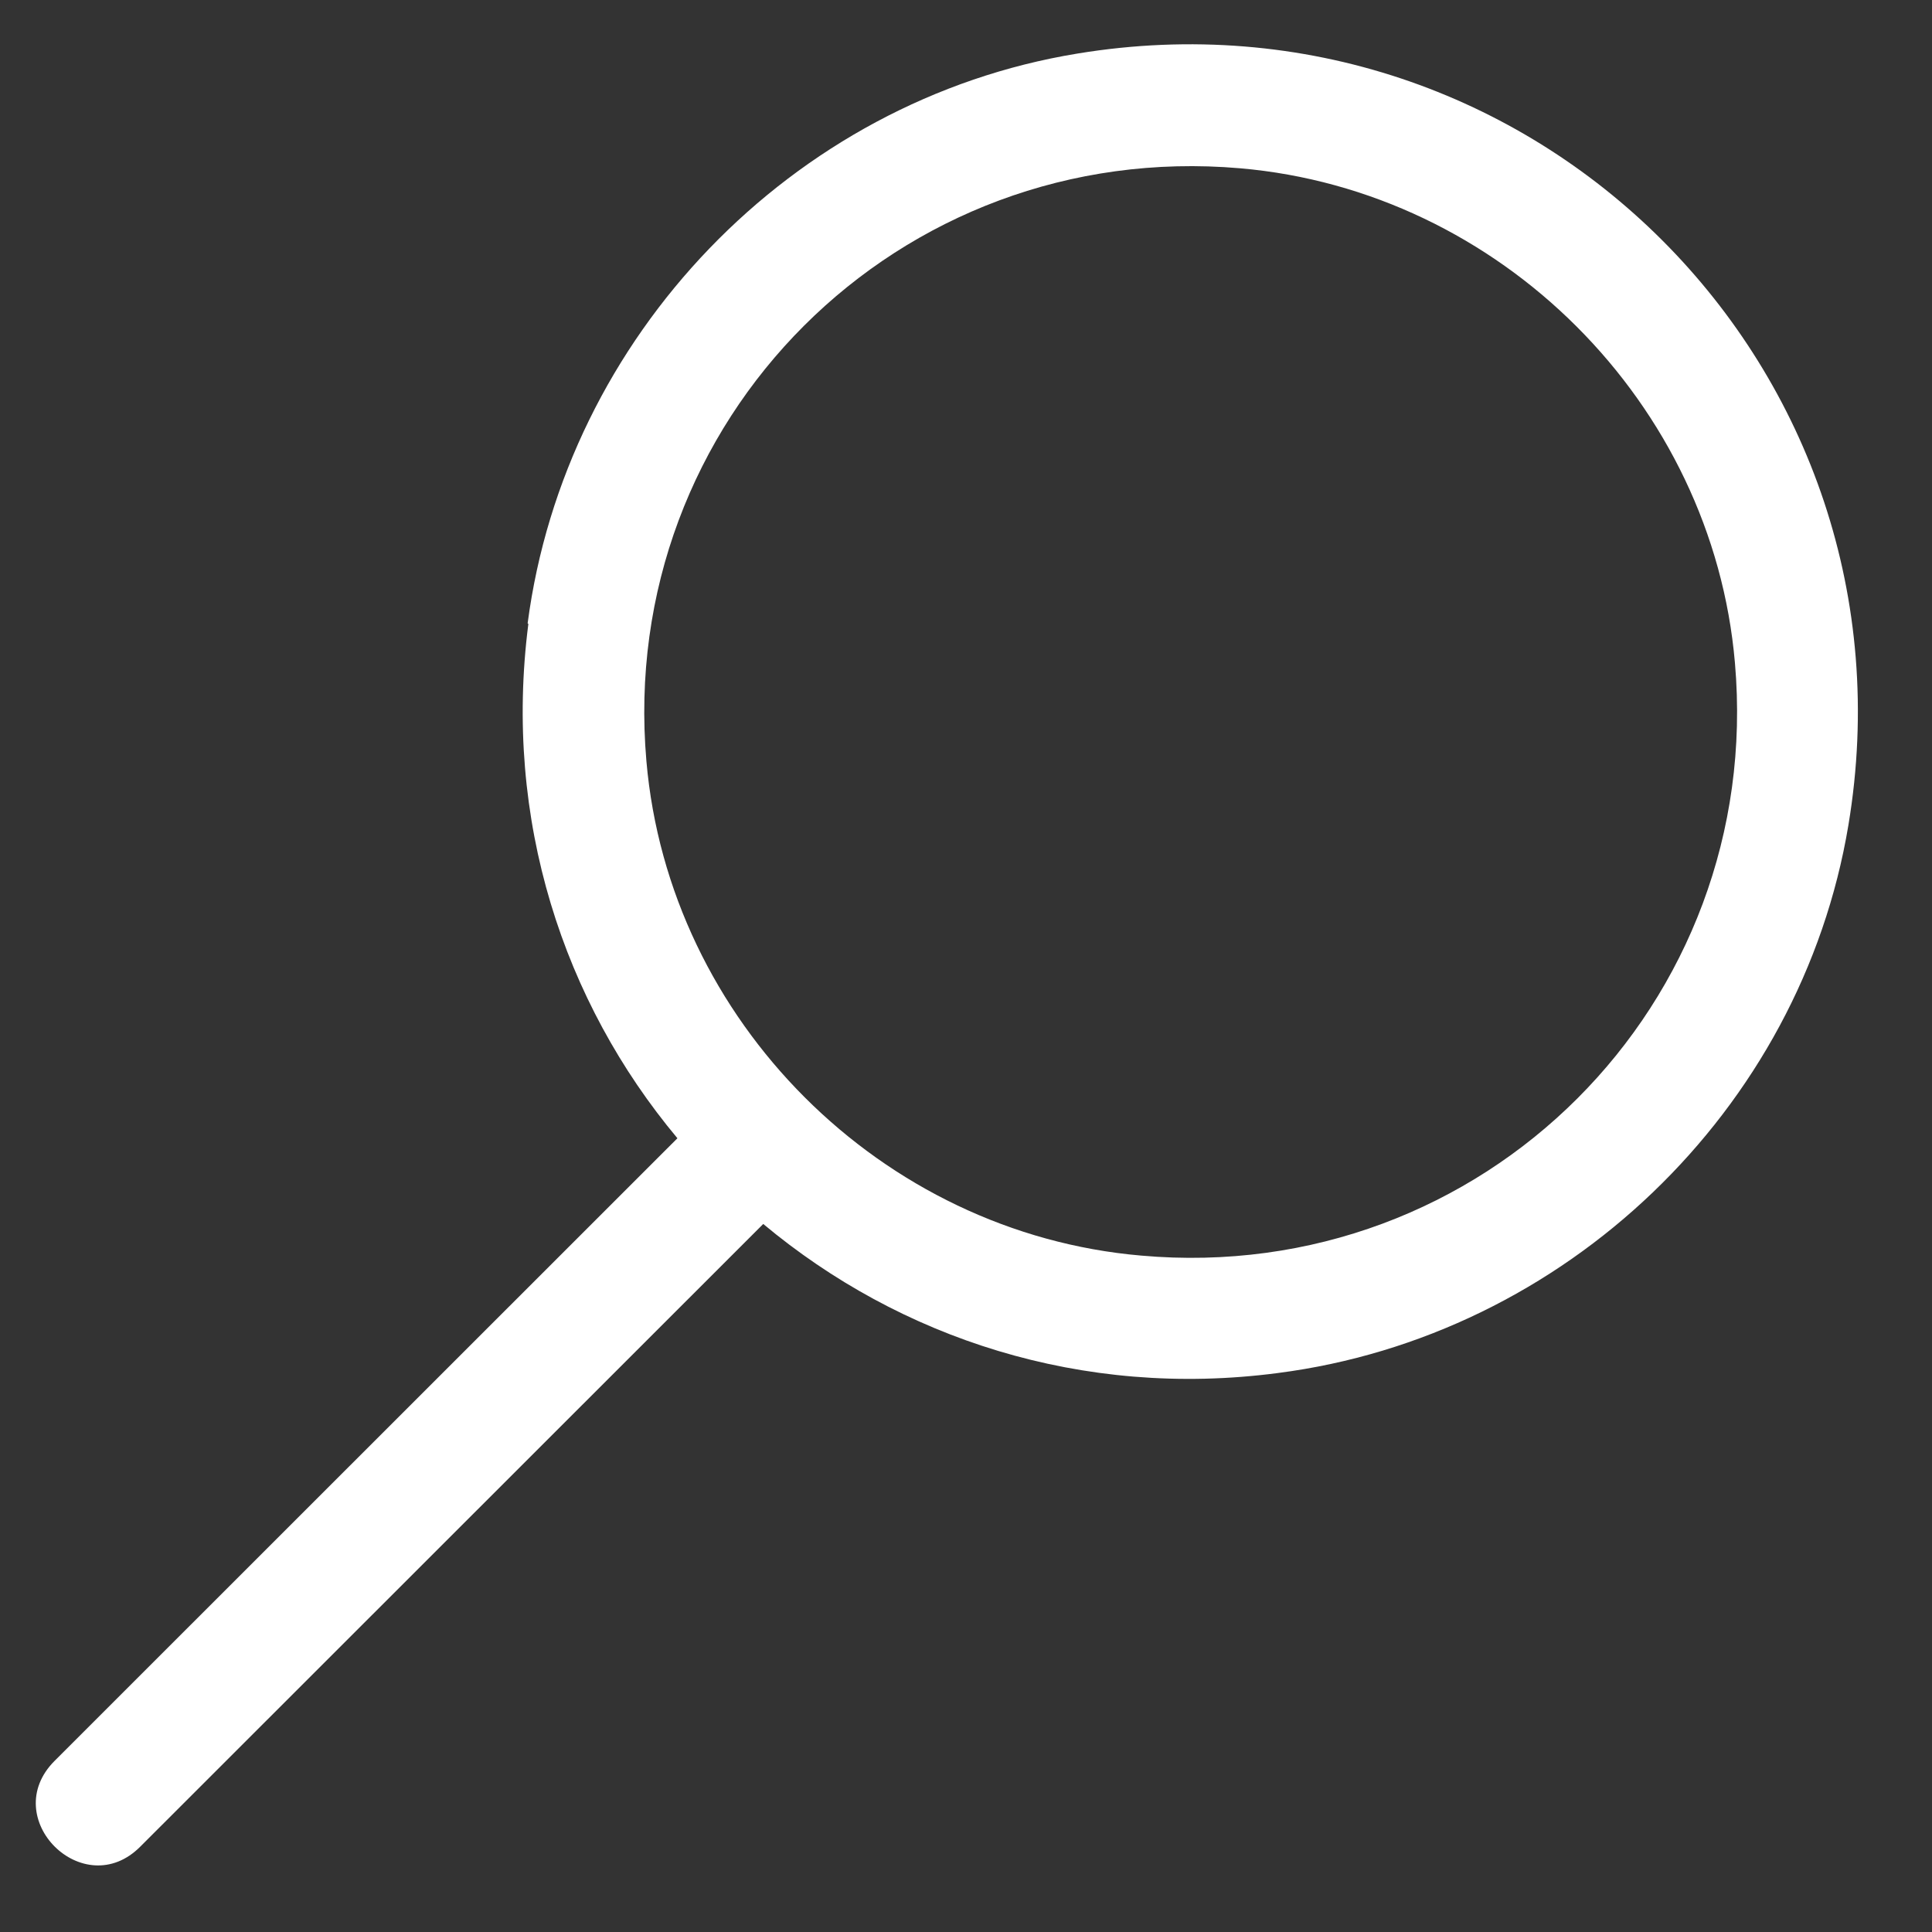 <svg width="19" height="19" viewBox="0 0 19 19" fill="none" xmlns="http://www.w3.org/2000/svg">
<rect x="0" y="0" width="19" height="19" fill="#333333" stroke="none"/>
<path d="M5.196 6.136C4.949 8.062 5.54 9.852 6.662 11.194L0.538 17.316C-0.027 17.88 0.823 18.723 1.381 18.159L7.506 12.037C8.849 13.159 10.639 13.756 12.566 13.503C15.389 13.14 17.711 10.922 18.178 8.114C18.924 3.633 15.077 -0.212 10.594 0.527C7.785 0.987 5.559 3.309 5.189 6.13L5.196 6.136ZM17.062 6.519C17.354 9.871 14.584 12.647 11.223 12.348C8.667 12.128 6.578 10.04 6.357 7.485C6.065 4.132 8.836 1.364 12.196 1.655C14.753 1.876 16.842 3.964 17.062 6.519Z" fill="white"/>
</svg>
